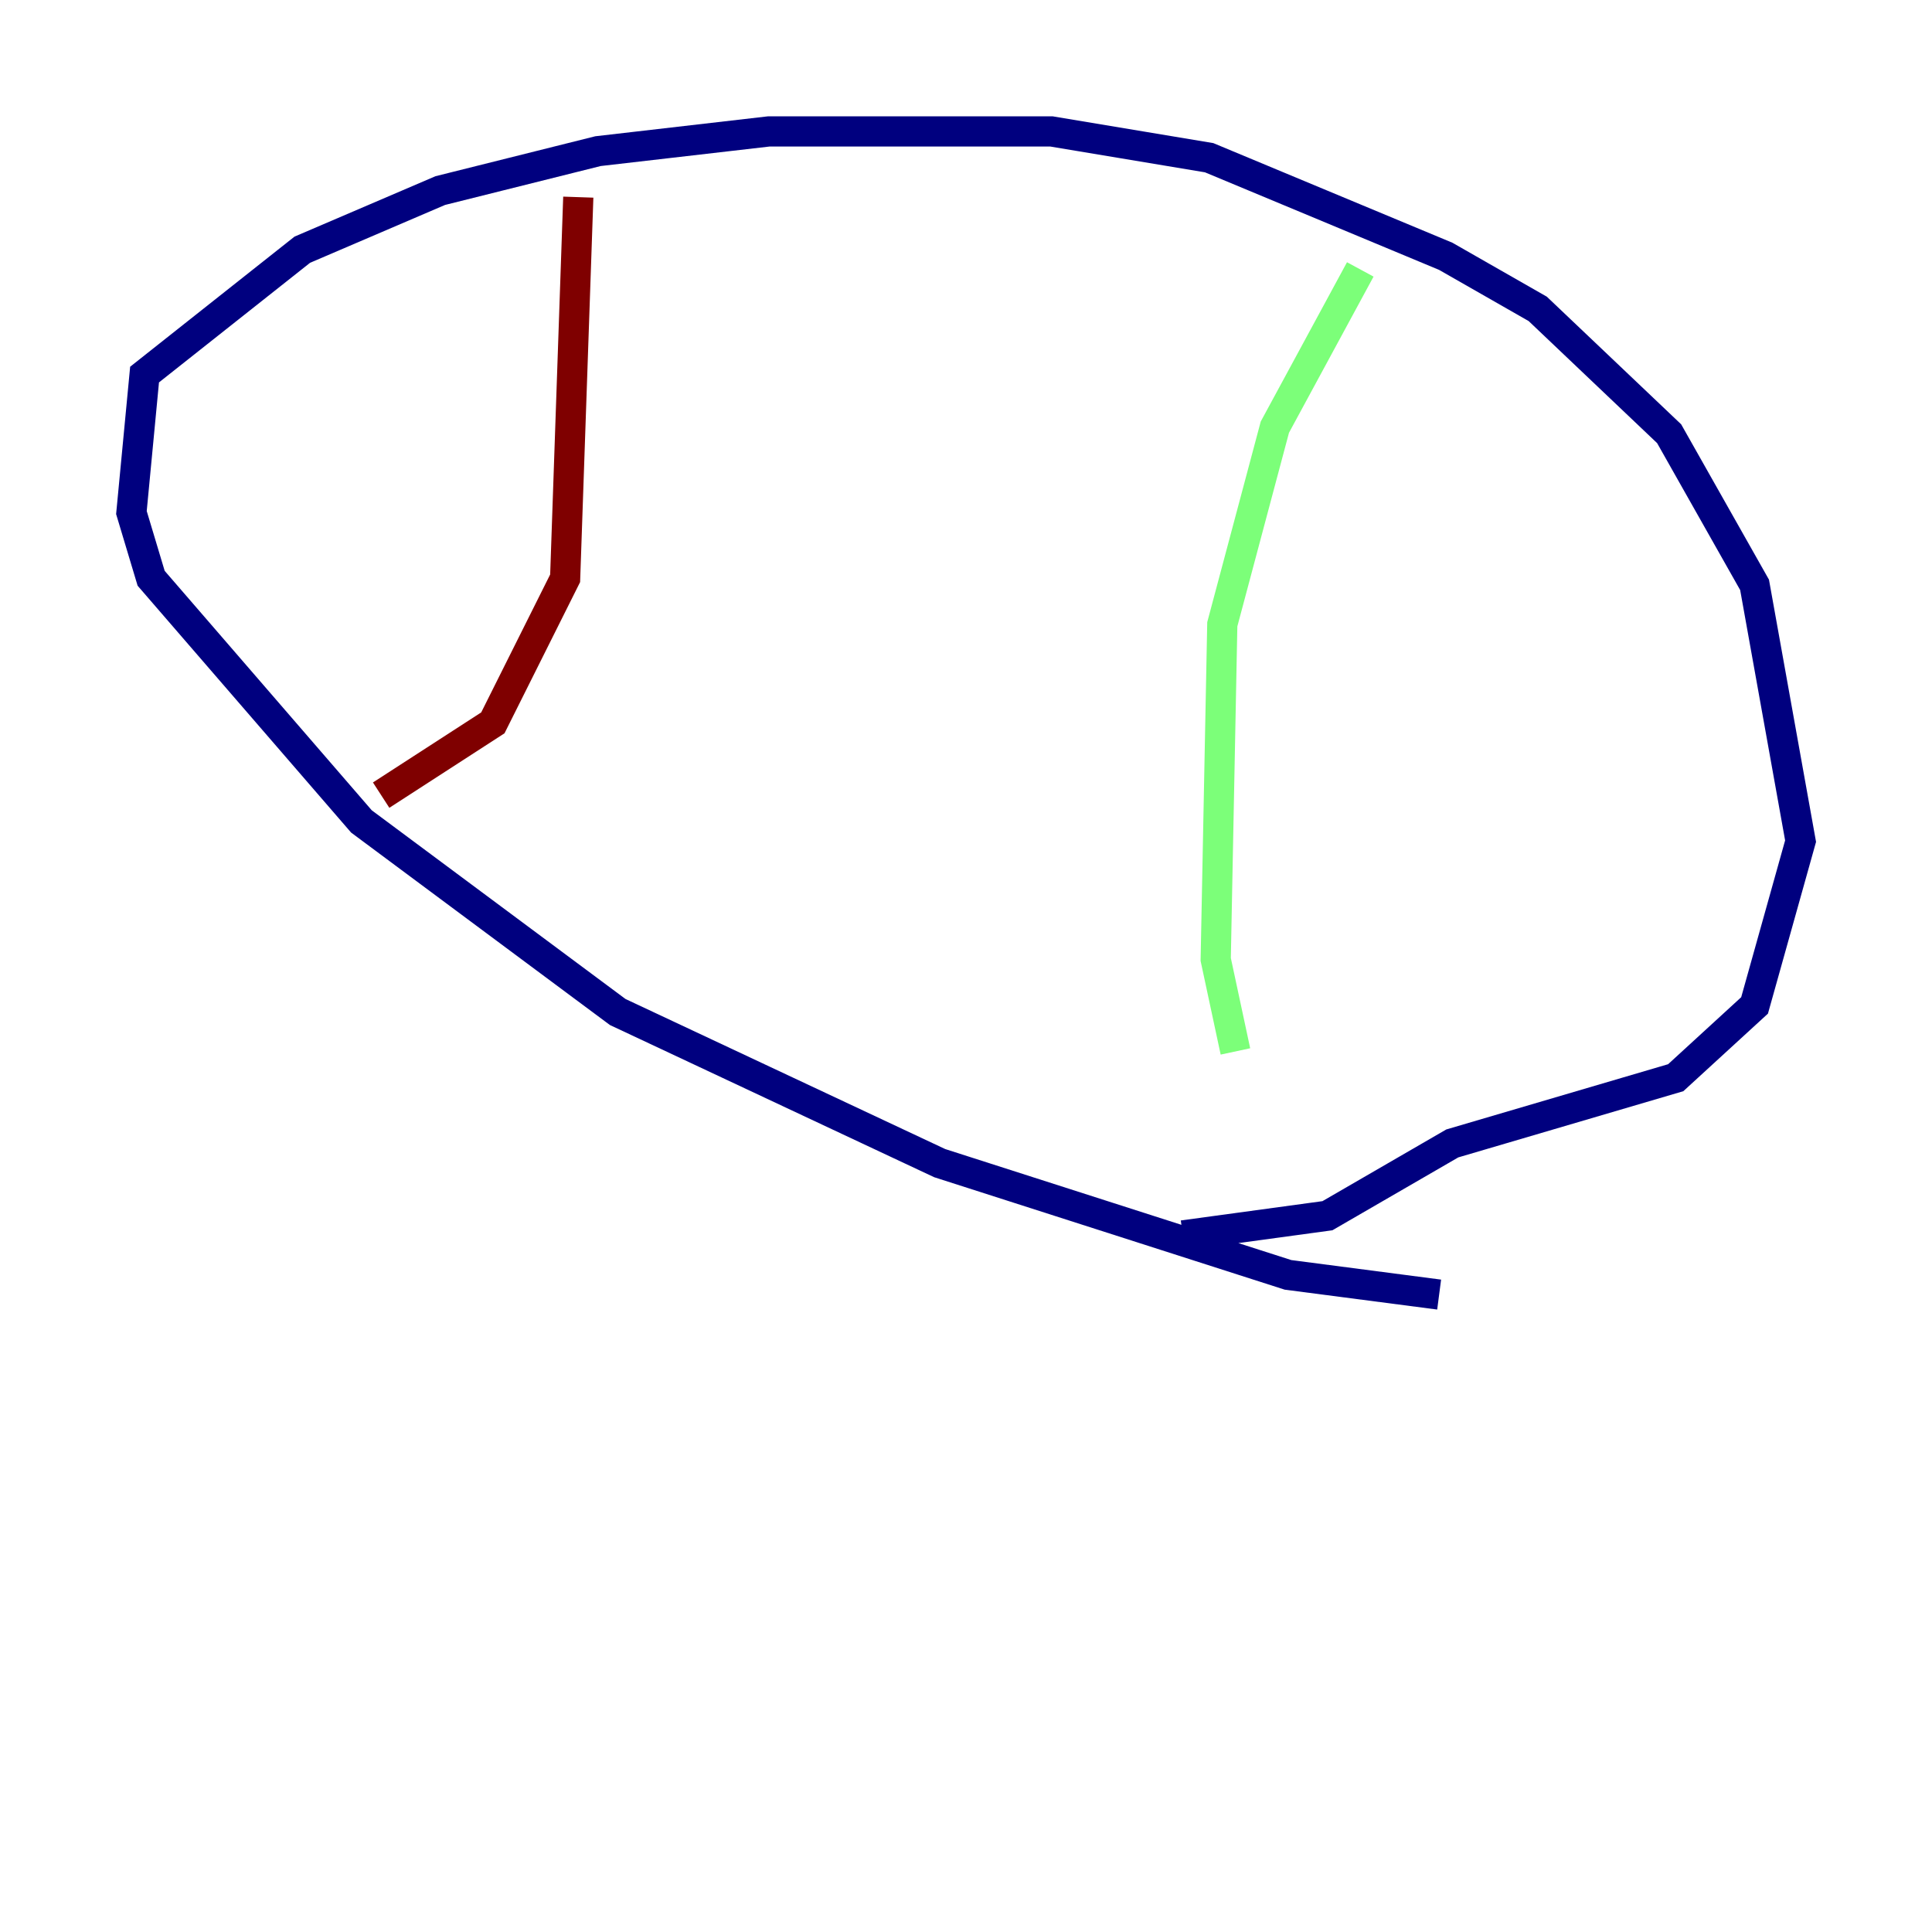 <?xml version="1.0" encoding="utf-8" ?>
<svg baseProfile="tiny" height="128" version="1.2" viewBox="0,0,128,128" width="128" xmlns="http://www.w3.org/2000/svg" xmlns:ev="http://www.w3.org/2001/xml-events" xmlns:xlink="http://www.w3.org/1999/xlink"><defs /><polyline fill="none" points="95.347,85.769 85.333,84.463 62.258,77.061 40.925,67.048 23.946,54.422 10.014,38.313 8.707,33.959 9.578,24.816 20.027,16.544 29.17,12.626 39.619,10.014 50.939,8.707 69.66,8.707 80.109,10.449 95.782,16.98 101.878,20.463 110.585,28.735 116.245,38.748 119.293,55.728 116.245,66.612 111.02,71.401 96.218,75.755 87.946,80.544 78.367,81.85" stroke="#00007f" stroke-width="2" /><polyline fill="none" points="90.122,17.85 84.463,28.299 80.98,41.361 80.544,63.565 81.85,69.66" stroke="#7cff79" stroke-width="2" /><polyline fill="none" points="38.313,13.061 37.442,38.313 32.653,47.891 25.252,52.68" stroke="#7f0000" stroke-width="2" /></svg>